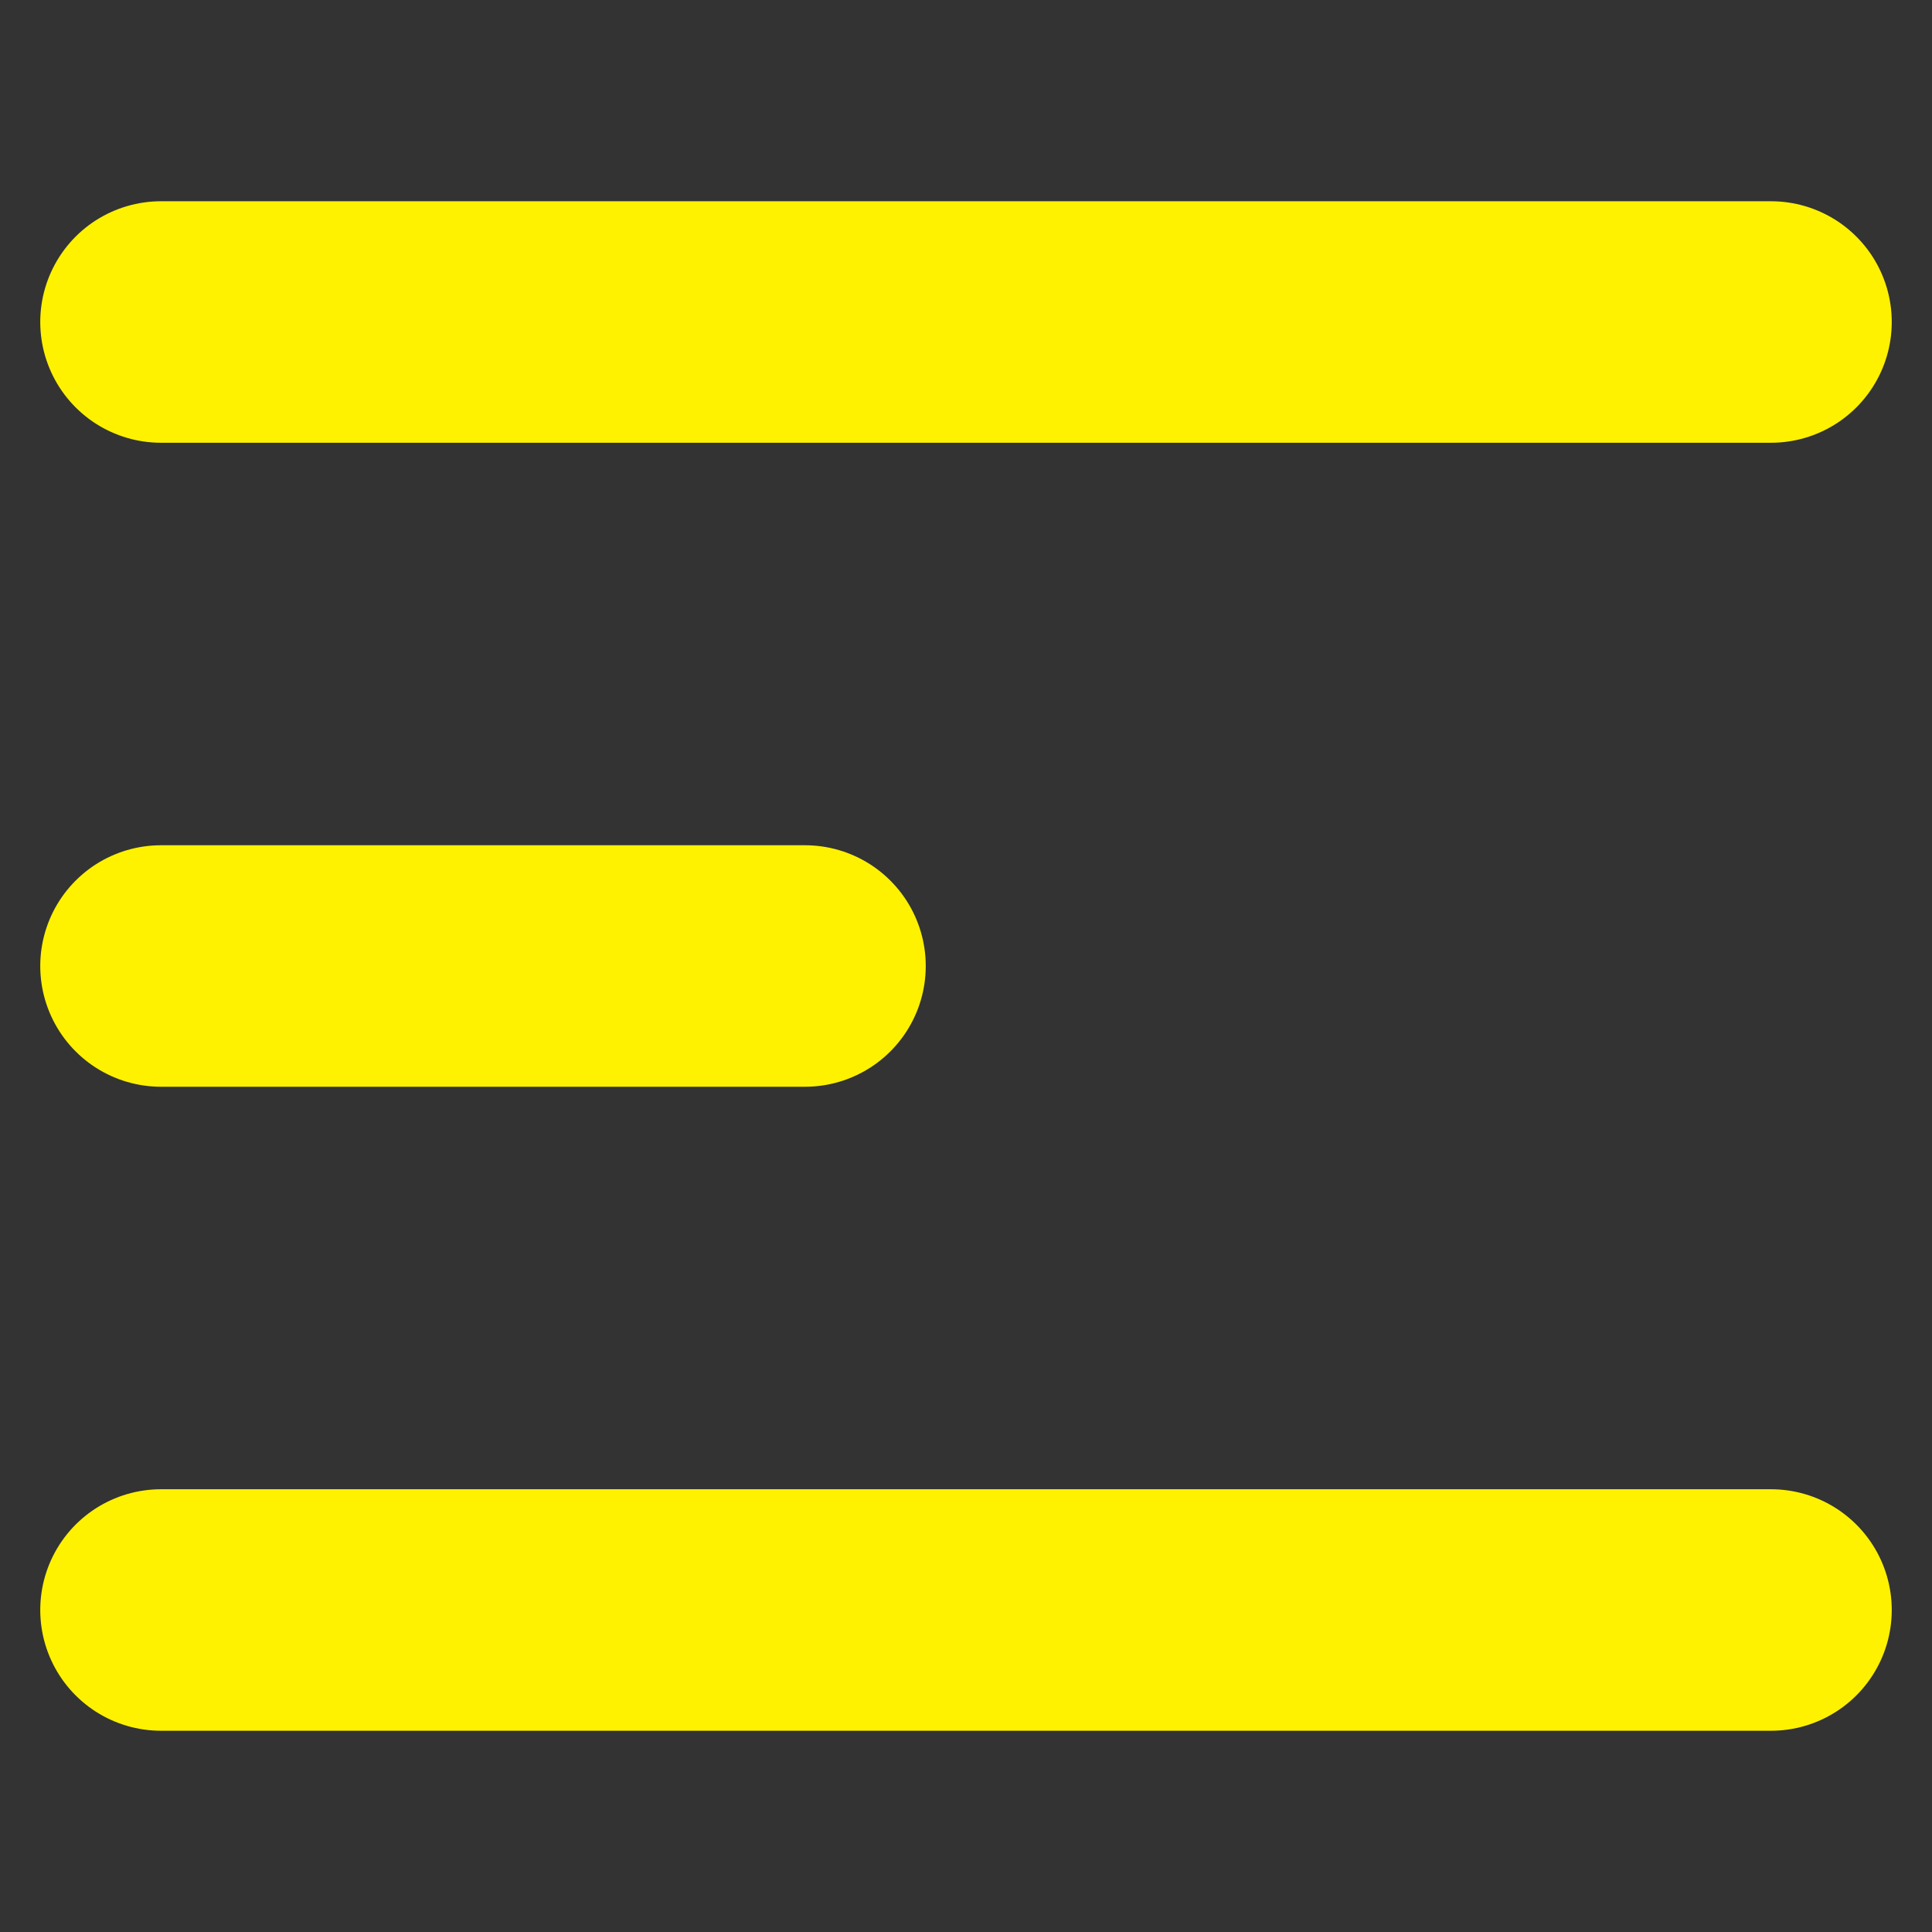 <svg xmlns="http://www.w3.org/2000/svg" width="24" height="24" viewBox="0 0 24 24"><rect x="0" y="0" width="24" height="24" fill="#333333" stroke="none"/><defs><style>.a{fill:#fff;opacity:0;}.b{fill:none;stroke:#fff200;stroke-linecap:round;stroke-width:3px;}</style></defs><g transform="translate(-38 -28)"><rect class="a" width="24" height="24" transform="translate(38 28)"/><g transform="translate(-213.5 2.5)"><line class="b" x2="20" transform="translate(253.5 29.5)"/><line class="b" x2="8" transform="translate(253.5 37.5)"/><line class="b" x2="20" transform="translate(253.5 45.5)"/></g></g></svg>